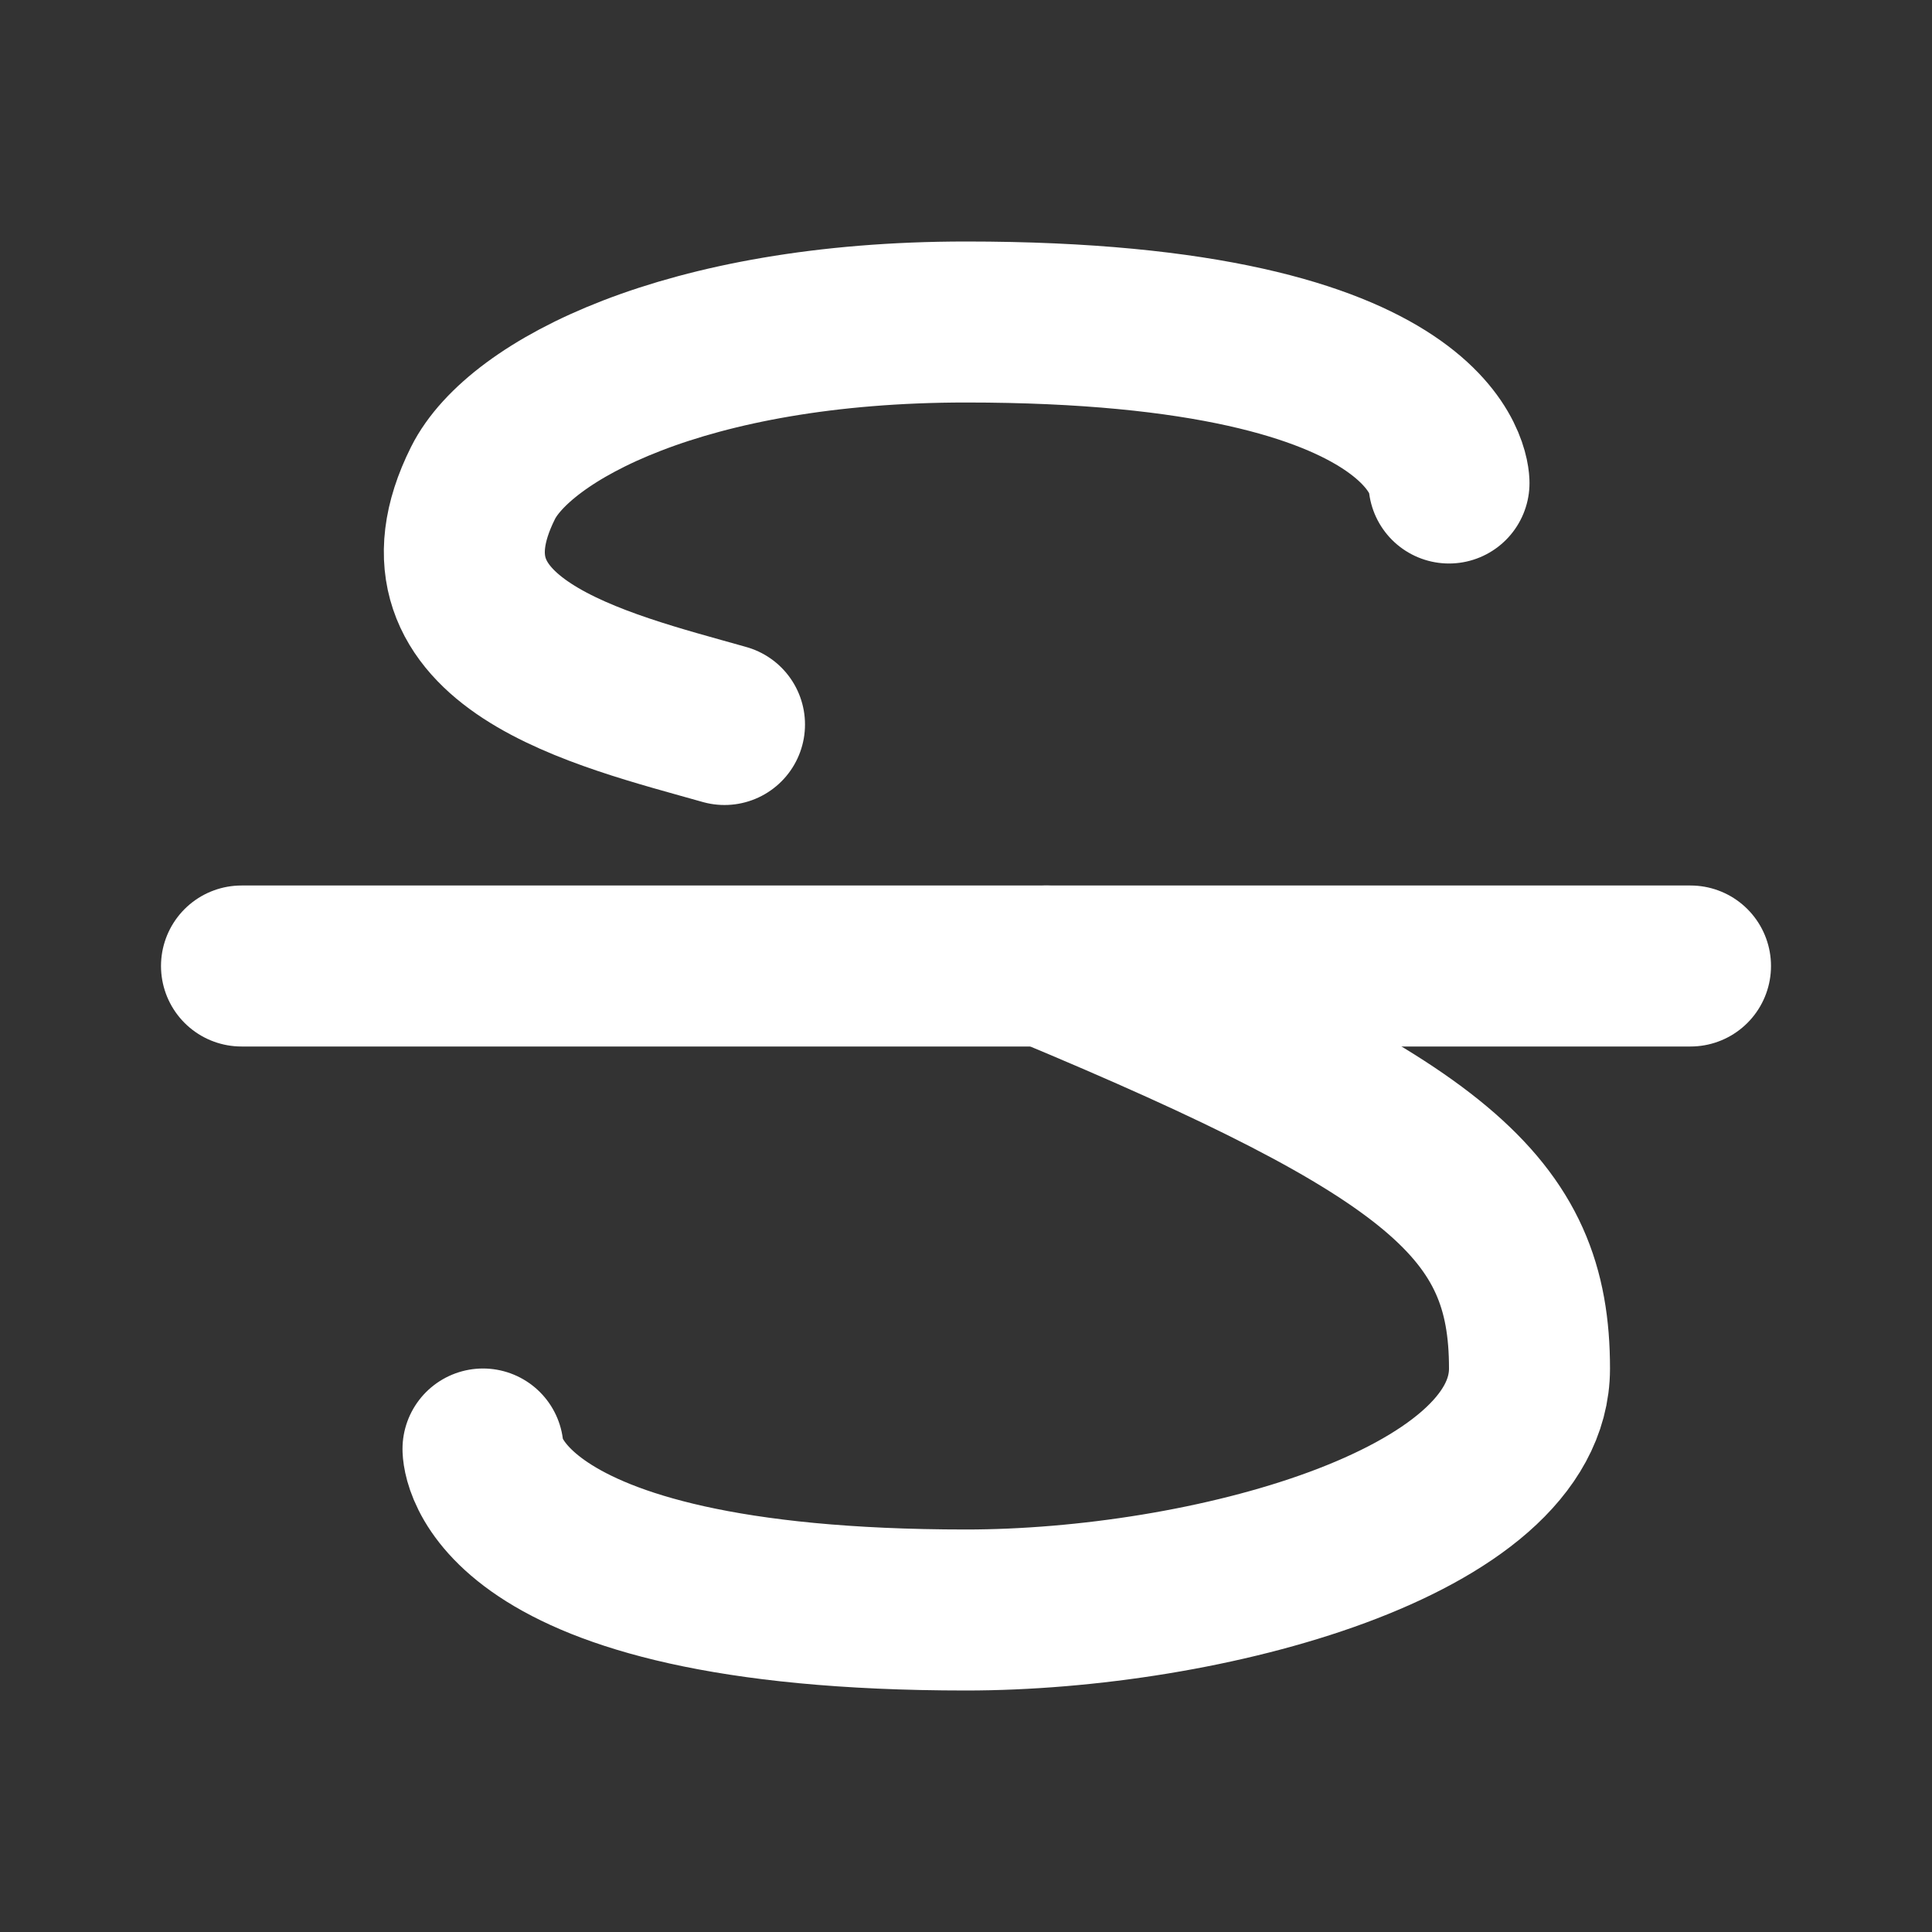 <?xml version="1.0" encoding="UTF-8"?>
<svg version="1.1" viewBox="0 0 24 24" xmlns="http://www.w3.org/2000/svg">
  <rect x="0" y="0" width="24" height="24" fill="#333333" stroke="none"/>
  <g fill="none" stroke="#FFFFFF" stroke-linecap="round" stroke-linejoin="round" stroke-width="2">
    <path d="m6 18s0 2 6 2c2.976 6e-6 7-1.076 7-3 0-2-1.123-2.968-6-5" style="paint-order:fill markers stroke"/>
    <path d="m18 6s0-2-6-2c-3.503-6.8e-6 -5.553 1.106-6 2-1 2 1.464 2.565 3 3" style="paint-order:fill markers stroke"/>
    <path d="m3 12h18" style="paint-order:fill markers stroke"/>
  </g>
</svg>
